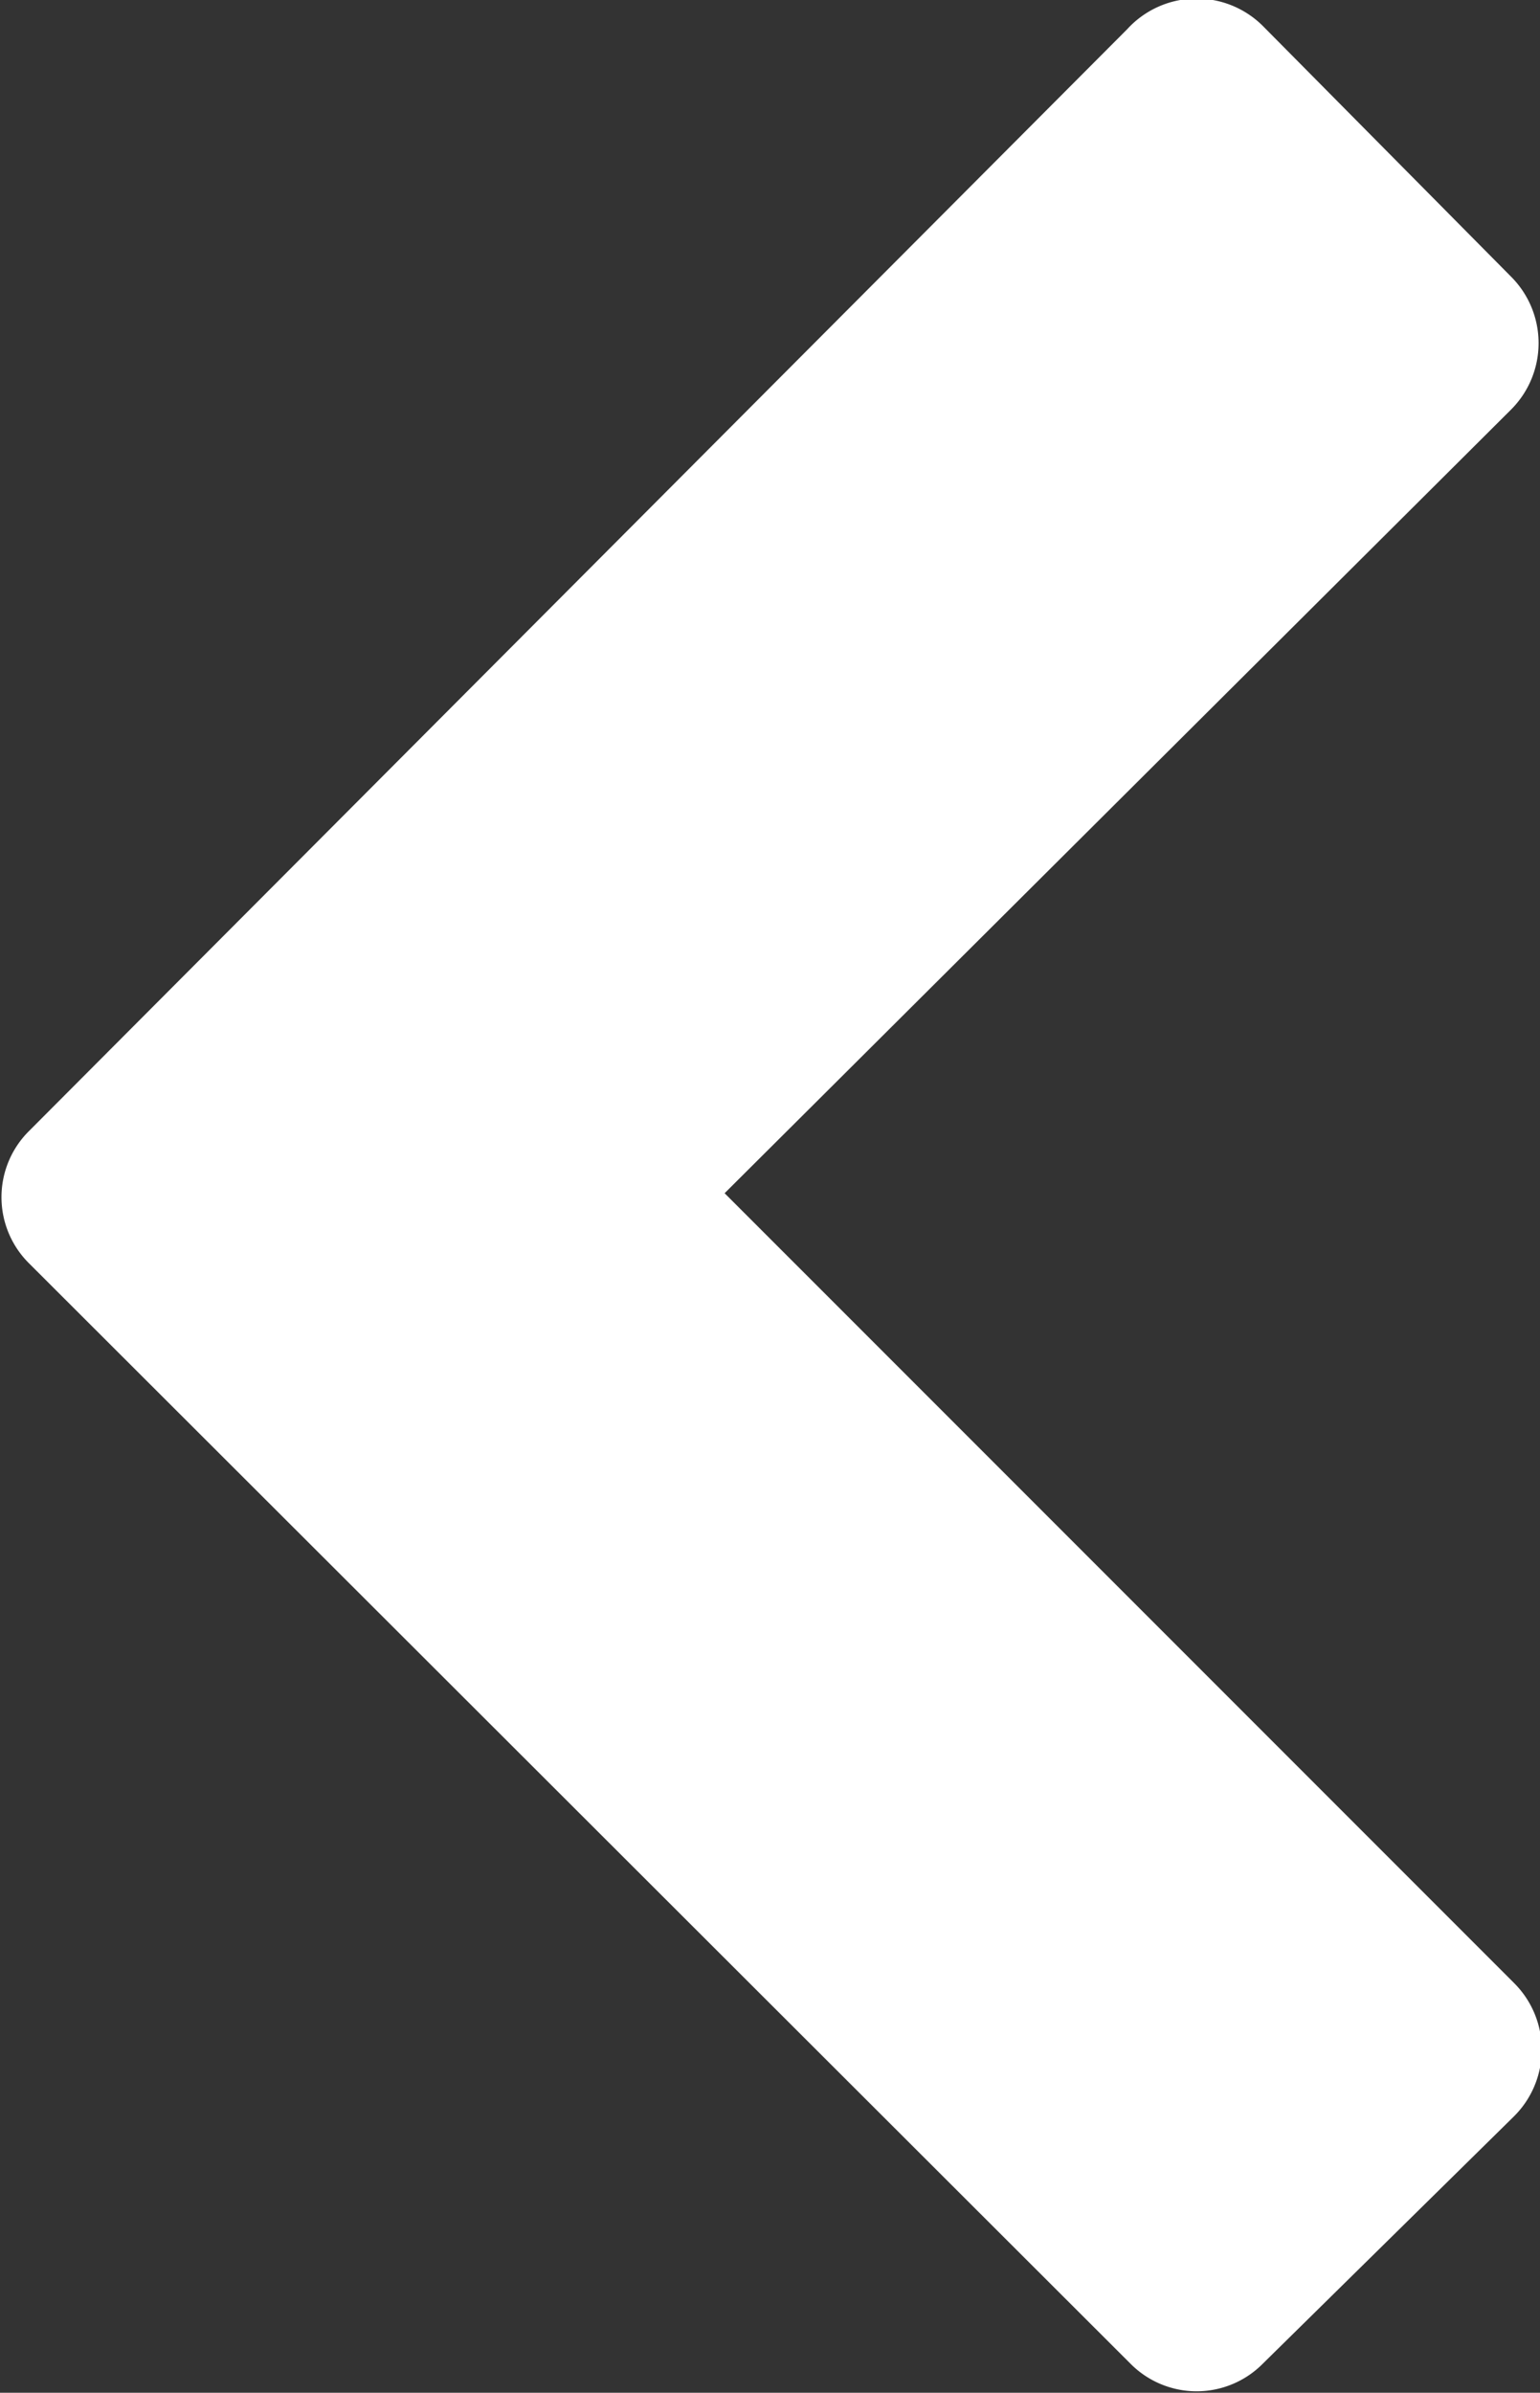 <svg id="Warstwa_1" data-name="Warstwa 1" xmlns="http://www.w3.org/2000/svg" viewBox="0 0 19.51 30.3"><rect x="0" y="0" width="19.51" height="30.3" fill="#333333" stroke="none"/><title>back-arrow</title><g id="Group_20" data-name="Group 20"><path id="Path_15" data-name="Path 15" d="M9.18,15.11l10,10a1.19,1.19,0,0,1,0,1.69l0,0L16,29.93a1.18,1.18,0,0,1-1.68,0s0,0,0,0L.37,16a1.18,1.18,0,0,1,0-1.68l0,0L14.28.37A1.19,1.19,0,0,1,16,.33l0,0L19.14,3.5a1.19,1.19,0,0,1,0,1.69l0,0Z" fill="#fff"/></g></svg>